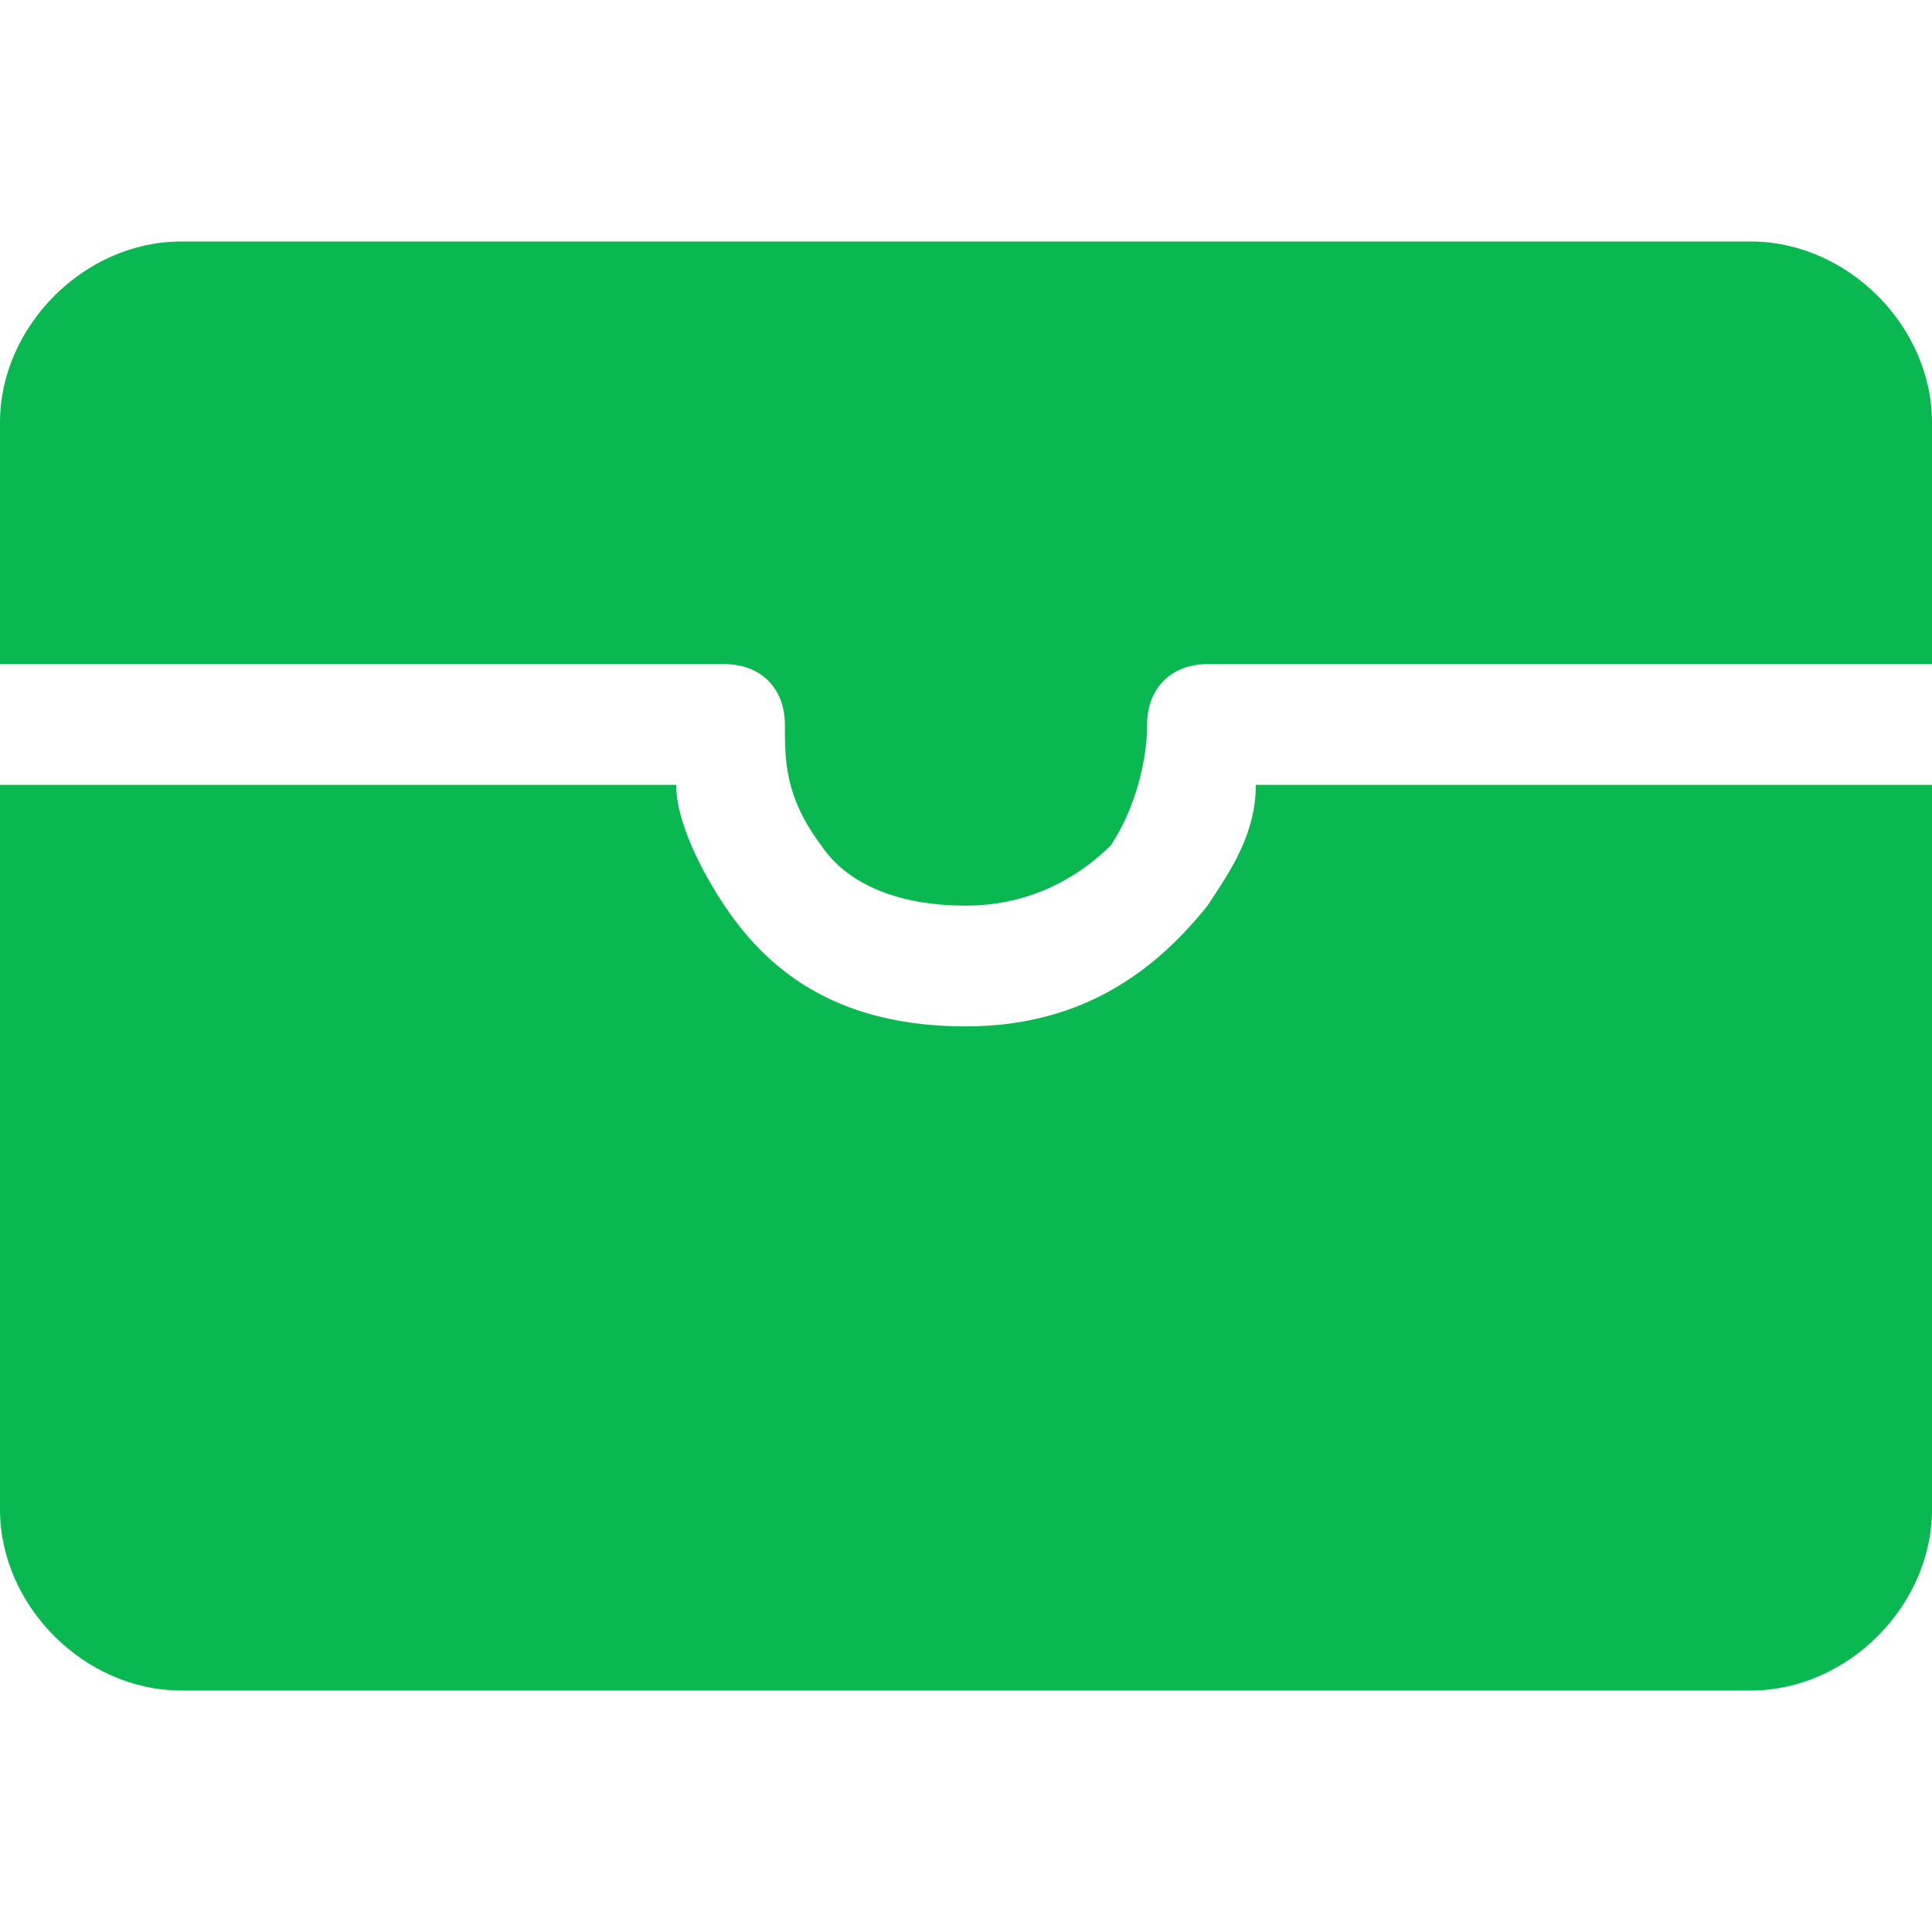 <?xml version="1.0" encoding="UTF-8"?>
<svg xmlns="http://www.w3.org/2000/svg" version="1.1" viewBox="0 0 16 16">
  <defs>
    <style>
      .cls-1 {
        fill: #09b850;
      }
    </style>
  </defs>
  <!-- Generator: Adobe Illustrator 28.7.1, SVG Export Plug-In . SVG Version: 1.2.0 Build 142)  -->
  <g>
    <g id="Layer_1">
      <path class="cls-1" d="M1.5,2c-.8,0-1.5.7-1.5,1.5v2h6c.3,0,.5.2.5.5s0,.6.3,1c.2.3.6.5,1.2.5s1-.3,1.2-.5c.2-.3.3-.7.3-1s.2-.5.5-.5h6v-2c0-.8-.7-1.5-1.5-1.5H1.5Z"/>
      <path class="cls-1" d="M16,6.5h-5.6c0,.4-.2.7-.4,1-.4.5-1,1-2,1s-1.6-.4-2-1c-.2-.3-.4-.7-.4-1H0v6c0,.8.7,1.5,1.5,1.5h13c.8,0,1.5-.7,1.5-1.5v-6Z"/>
    </g>
  </g>
</svg>